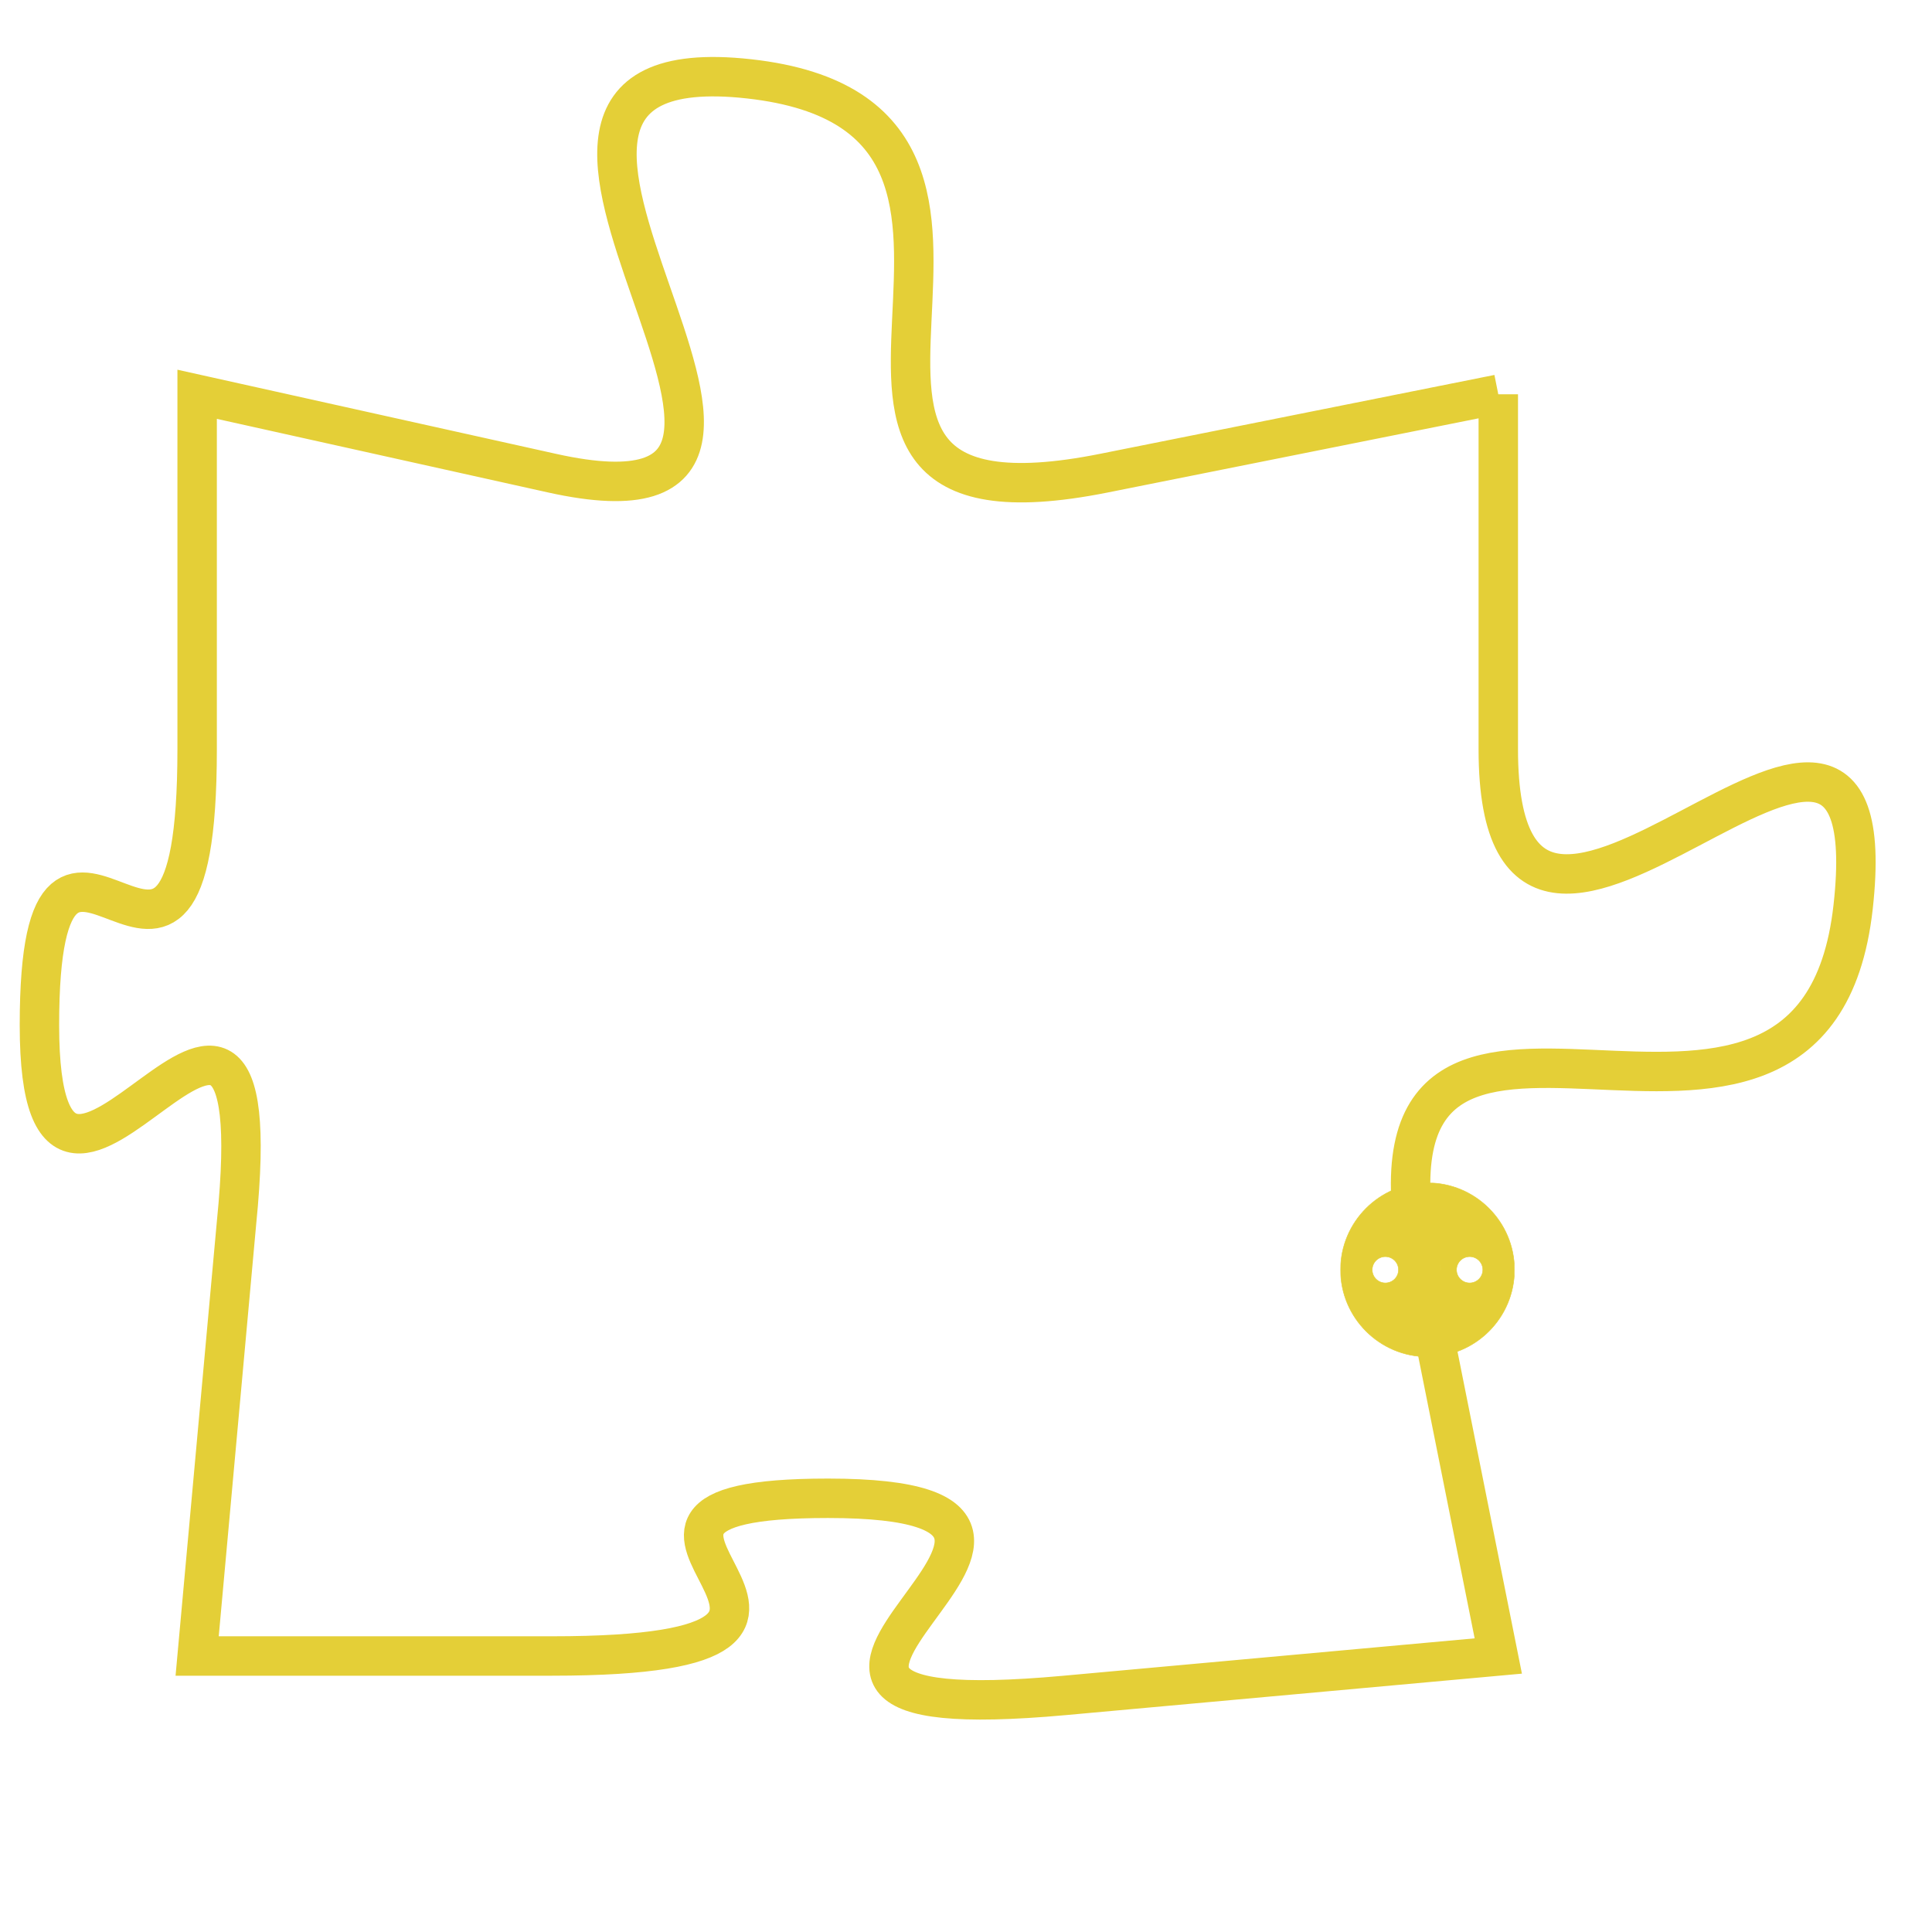 <svg version="1.1" xmlns="http://www.w3.org/2000/svg" xmlns:xlink="http://www.w3.org/1999/xlink" fill="transparent" x="0" y="0" width="350" height="350" preserveAspectRatio="xMinYMin slice"><style type="text/css">.links{fill:transparent;stroke: #E4CF37;}.links:hover{fill:#63D272; opacity:0.4;}</style><defs><g id="allt"><path id="t8352" d="M1089,2048 L1079,2050 C1069,2052 1079,2041 1070,2040 C1061,2039 1074,2052 1065,2050 L1056,2048 1056,2048 L1056,2057 C1056,2066 1052,2056 1052,2064 C1052,2072 1058,2059 1057,2069 L1056,2080 1056,2080 L1065,2080 C1075,2080 1064,2076 1072,2076 C1081,2076 1067,2082 1078,2081 L1089,2080 1089,2080 L1087,2070 C1085,2060 1097,2070 1098,2061 C1099,2052 1089,2066 1089,2057 L1089,2048"/></g><clipPath id="c" clipRule="evenodd" fill="transparent"><use href="#t8352"/></clipPath></defs><svg viewBox="1051 2038 49 45" preserveAspectRatio="xMinYMin meet"><svg width="4380" height="2430"><g><image crossorigin="anonymous" x="0" y="0" href="https://nftpuzzle.license-token.com/assets/completepuzzle.svg" width="100%" height="100%" /><g class="links"><use href="#t8352"/></g></g></svg><svg x="1085" y="2068" height="9%" width="9%" viewBox="0 0 330 330"><g><a xlink:href="https://nftpuzzle.license-token.com/" class="links"><title>See the most innovative NFT based token software licensing project</title><path fill="#E4CF37" id="more" d="M165,0C74.019,0,0,74.019,0,165s74.019,165,165,165s165-74.019,165-165S255.981,0,165,0z M85,190 c-13.785,0-25-11.215-25-25s11.215-25,25-25s25,11.215,25,25S98.785,190,85,190z M165,190c-13.785,0-25-11.215-25-25 s11.215-25,25-25s25,11.215,25,25S178.785,190,165,190z M245,190c-13.785,0-25-11.215-25-25s11.215-25,25-25 c13.785,0,25,11.215,25,25S258.785,190,245,190z"></path></a></g></svg></svg></svg>